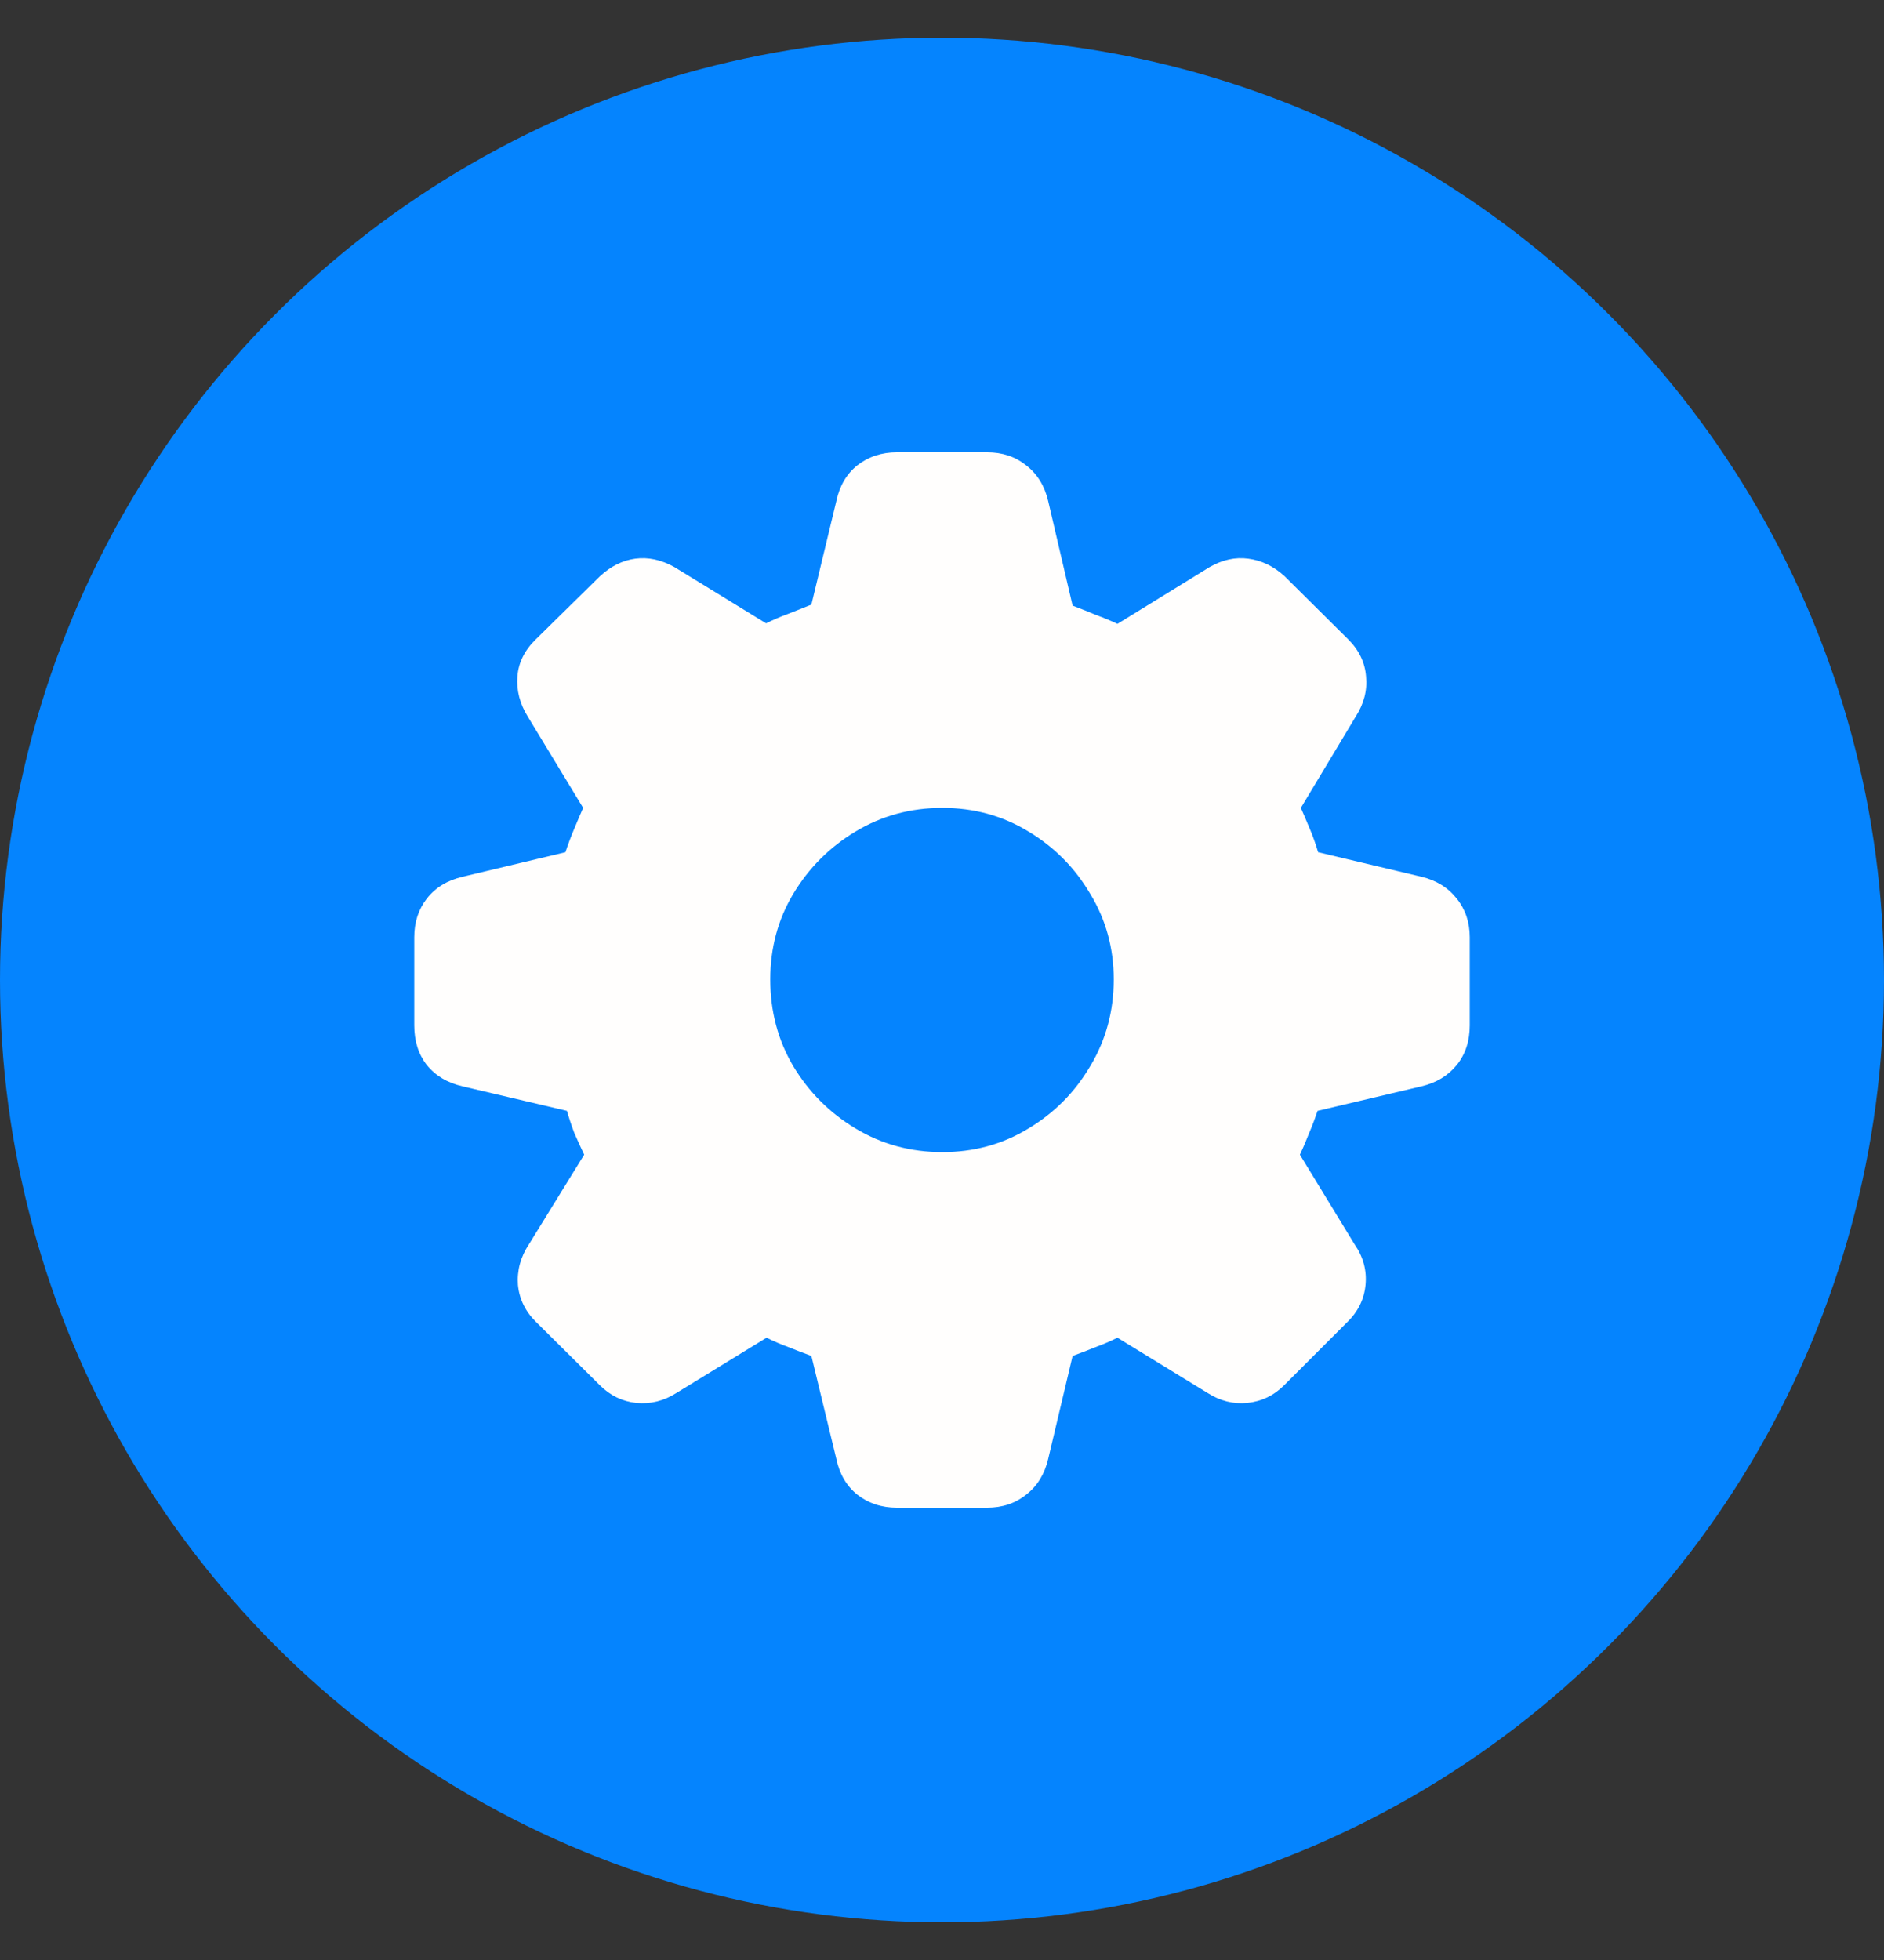 <svg width="25" height="26" viewBox="0 0 25 26" fill="none" xmlns="http://www.w3.org/2000/svg">
<rect x="0" y="0" width="25" height="26" fill="#333333" stroke="none"/>
<circle cx="12.5" cy="13" r="12.5" fill="#0584FE"/>
<path d="M11.902 20H13.098C13.301 20 13.474 19.942 13.617 19.827C13.765 19.712 13.861 19.555 13.908 19.357L14.233 17.987C14.334 17.95 14.436 17.911 14.537 17.87C14.639 17.833 14.735 17.791 14.828 17.745L16.024 18.478C16.19 18.584 16.366 18.628 16.55 18.61C16.739 18.591 16.903 18.513 17.041 18.375L17.878 17.538C18.021 17.399 18.102 17.235 18.12 17.046C18.139 16.853 18.09 16.673 17.975 16.507L17.249 15.317C17.295 15.22 17.336 15.123 17.373 15.027C17.415 14.93 17.451 14.833 17.484 14.736L18.86 14.411C19.058 14.365 19.215 14.27 19.331 14.127C19.446 13.985 19.503 13.809 19.503 13.602V12.433C19.503 12.235 19.446 12.064 19.331 11.921C19.215 11.773 19.058 11.677 18.86 11.63L17.491 11.305C17.458 11.195 17.422 11.091 17.38 10.994C17.338 10.893 17.299 10.8 17.262 10.717L17.989 9.507C18.099 9.336 18.145 9.159 18.127 8.974C18.113 8.79 18.035 8.626 17.892 8.483L17.041 7.639C16.898 7.51 16.739 7.434 16.564 7.411C16.393 7.388 16.223 7.425 16.052 7.522L14.828 8.276C14.74 8.234 14.646 8.195 14.544 8.158C14.447 8.117 14.343 8.075 14.233 8.034L13.908 6.643C13.861 6.445 13.765 6.288 13.617 6.173C13.474 6.058 13.301 6 13.098 6H11.902C11.699 6 11.524 6.058 11.376 6.173C11.233 6.288 11.141 6.445 11.099 6.643L10.767 8.02C10.666 8.061 10.562 8.103 10.456 8.144C10.355 8.181 10.258 8.223 10.166 8.269L8.948 7.522C8.773 7.425 8.6 7.388 8.429 7.411C8.259 7.434 8.102 7.513 7.959 7.646L7.108 8.483C6.961 8.626 6.88 8.79 6.866 8.974C6.852 9.159 6.898 9.336 7.004 9.507L7.738 10.717C7.701 10.8 7.662 10.893 7.62 10.994C7.579 11.091 7.539 11.195 7.503 11.305L6.14 11.63C5.937 11.677 5.778 11.773 5.663 11.921C5.552 12.064 5.497 12.235 5.497 12.433V13.602C5.497 13.809 5.552 13.985 5.663 14.127C5.778 14.27 5.937 14.365 6.14 14.411L7.523 14.736C7.551 14.833 7.583 14.93 7.62 15.027C7.662 15.123 7.705 15.22 7.752 15.317L7.018 16.507C6.908 16.673 6.859 16.853 6.873 17.046C6.892 17.235 6.972 17.399 7.115 17.538L7.959 18.375C8.097 18.513 8.259 18.591 8.443 18.61C8.632 18.628 8.81 18.584 8.976 18.478L10.172 17.745C10.265 17.791 10.361 17.833 10.463 17.87C10.564 17.911 10.666 17.95 10.767 17.987L11.099 19.357C11.141 19.555 11.233 19.712 11.376 19.827C11.524 19.942 11.699 20 11.902 20ZM12.504 15.283C12.084 15.283 11.701 15.179 11.355 14.971C11.009 14.764 10.733 14.487 10.525 14.141C10.322 13.796 10.221 13.413 10.221 12.993C10.221 12.578 10.322 12.2 10.525 11.859C10.733 11.513 11.009 11.236 11.355 11.029C11.701 10.821 12.084 10.717 12.504 10.717C12.923 10.717 13.304 10.821 13.645 11.029C13.991 11.236 14.265 11.513 14.468 11.859C14.675 12.2 14.779 12.578 14.779 12.993C14.779 13.413 14.675 13.796 14.468 14.141C14.265 14.487 13.991 14.764 13.645 14.971C13.304 15.179 12.923 15.283 12.504 15.283Z" fill="#FFFEFD"/>
</svg>
